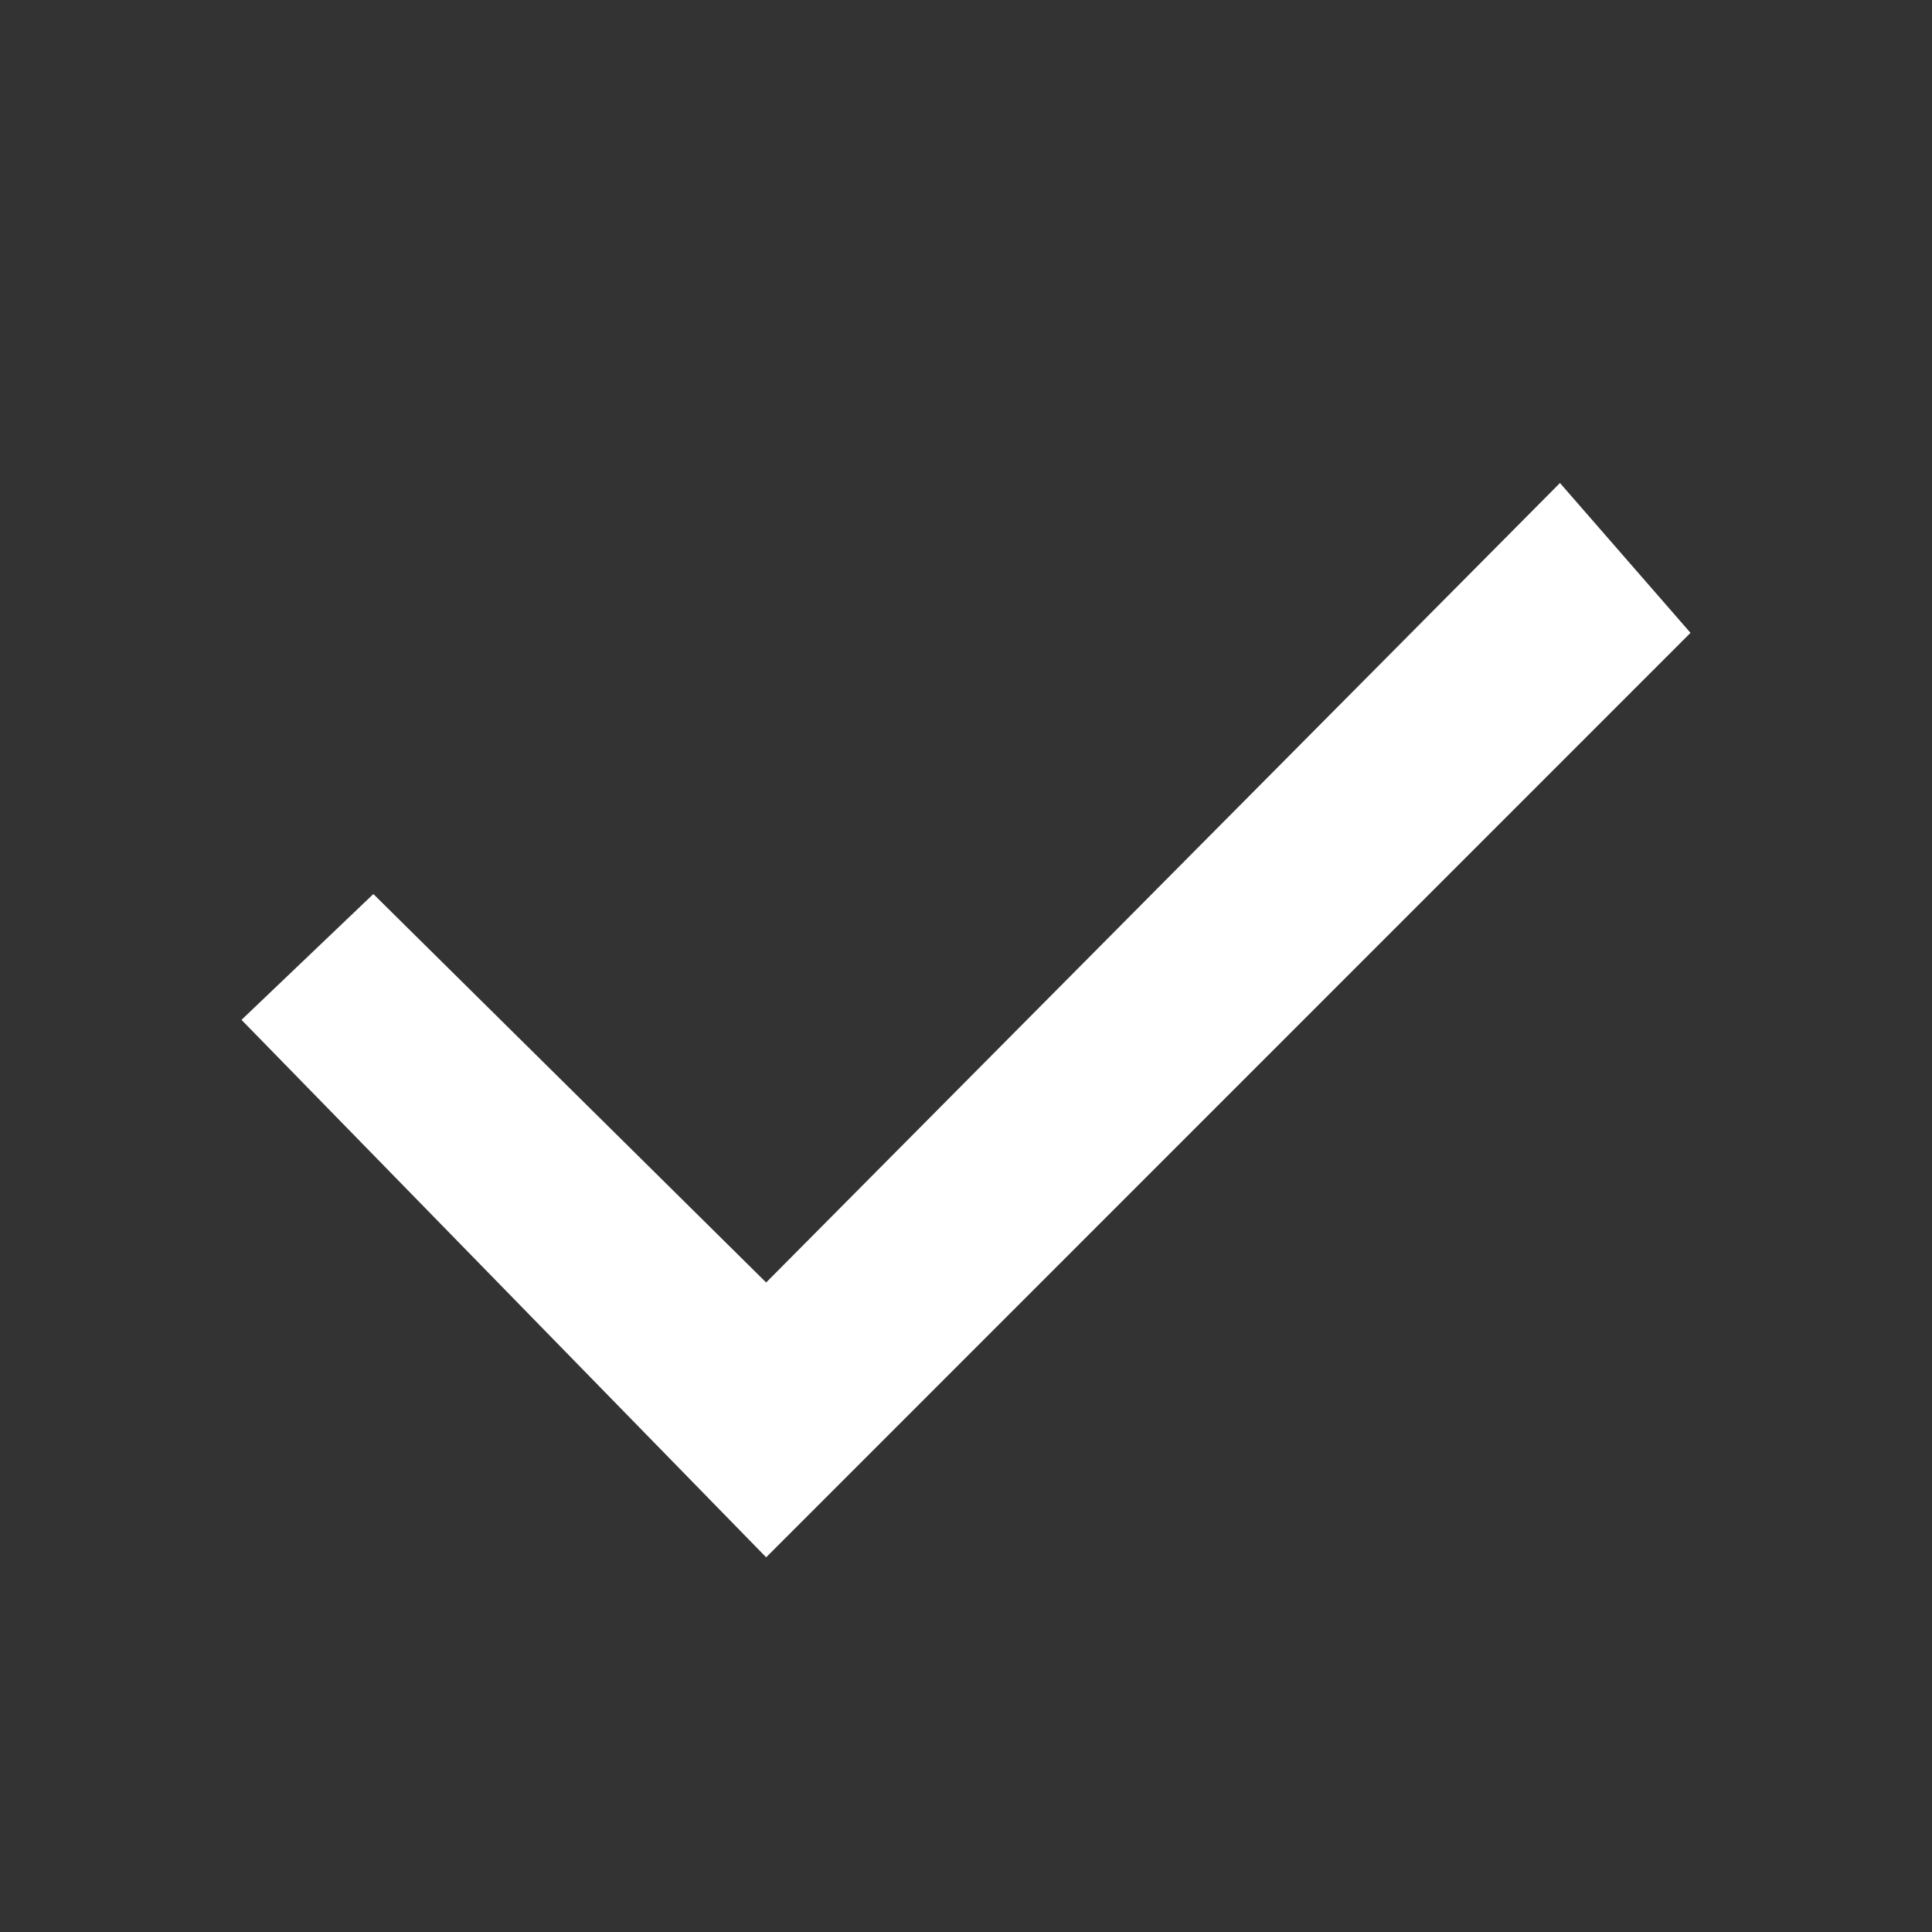 <svg xmlns="http://www.w3.org/2000/svg" width="20" height="20" viewBox="0 0 16 16">
  <rect x="0" y="0" width="16" height="16" fill="#333333" stroke="none"/>
  <g id="Page-1" fill="none" fill-rule="evenodd">
    <g id="check" fill="#FFFFFF" fill-rule="nonzero">
      <polygon id="Shape" points="6.345 12.897 2 8.446 3.092 7.404 6.345 10.621 12.919 4 14 5.241"/>
    </g>
  </g>
</svg>
